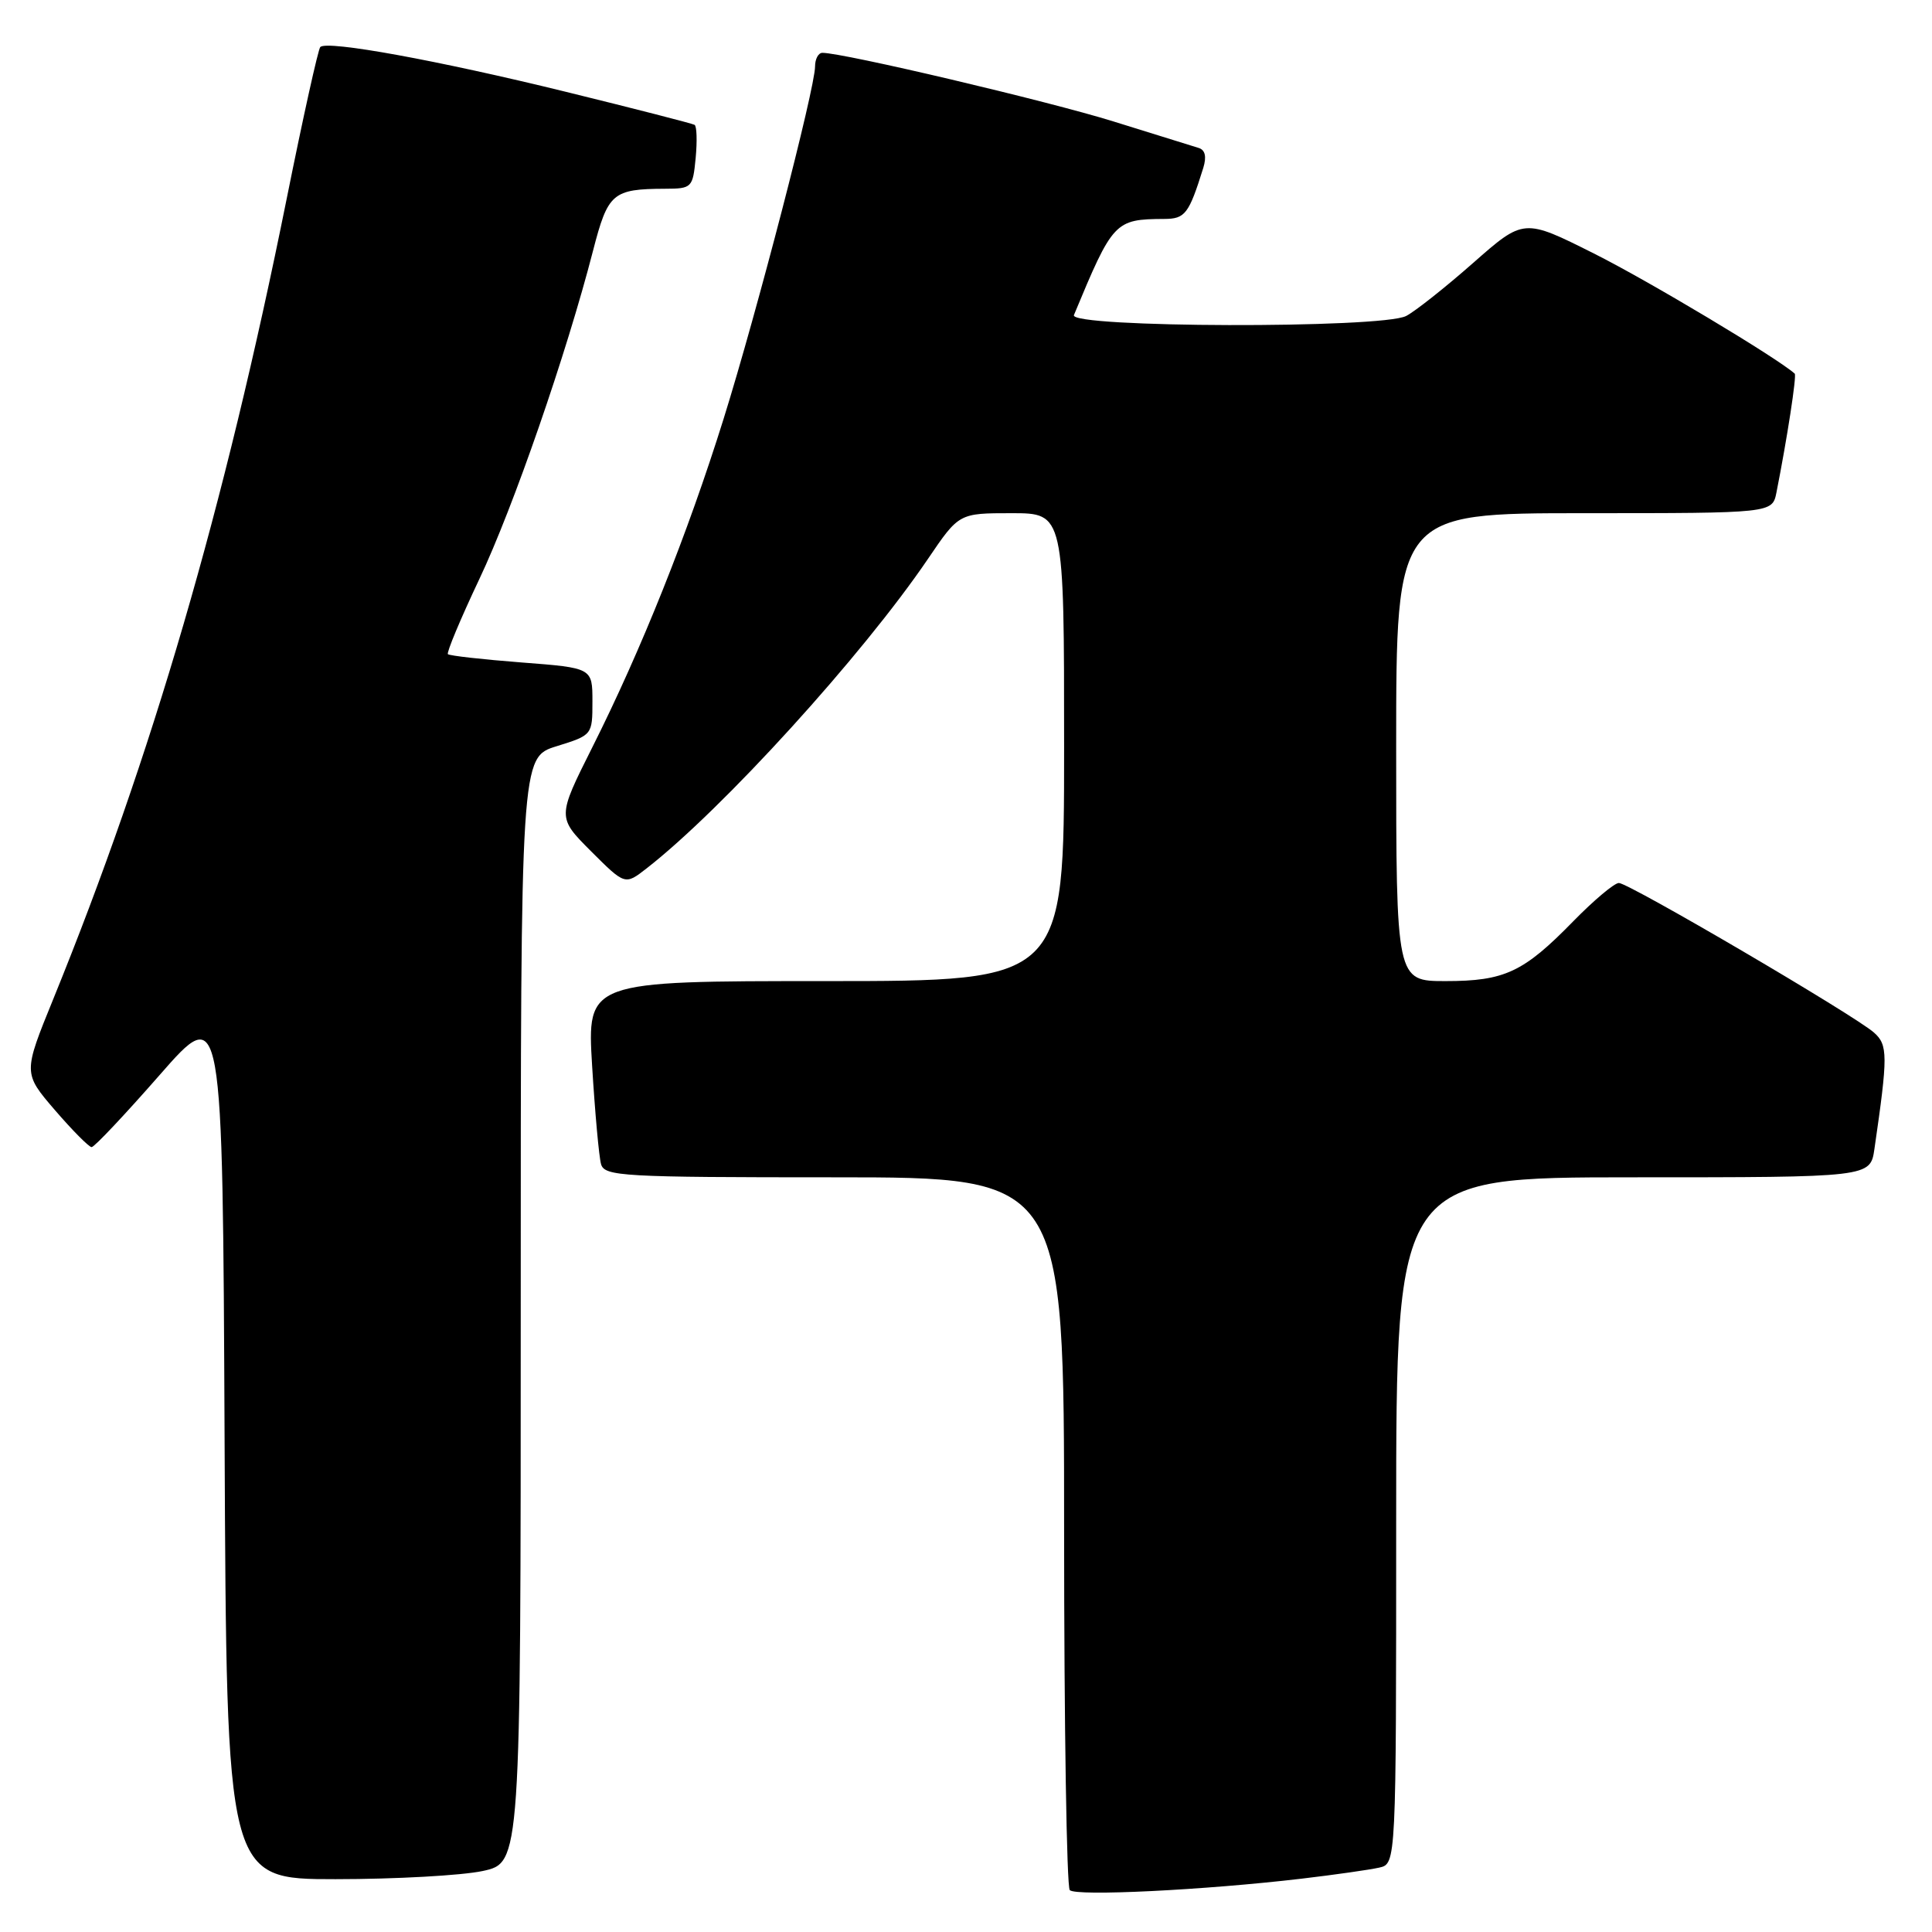 <?xml version="1.0" encoding="UTF-8" standalone="no"?>
<!DOCTYPE svg PUBLIC "-//W3C//DTD SVG 1.1//EN" "http://www.w3.org/Graphics/SVG/1.1/DTD/svg11.dtd" >
<svg xmlns="http://www.w3.org/2000/svg" xmlns:xlink="http://www.w3.org/1999/xlink" version="1.1" viewBox="0 0 256 256">
 <g >
 <path fill="currentColor"
d=" M 172.50 248.93 C 176.90 248.41 181.51 247.75 182.75 247.47 C 185.00 246.96 185.00 246.96 185.00 201.48 C 185.00 156.00 185.00 156.00 216.41 156.00 C 247.82 156.00 247.82 156.00 248.37 152.25 C 250.17 139.88 250.17 138.46 248.31 136.82 C 245.75 134.54 215.83 117.00 214.51 117.00 C 213.91 117.00 211.19 119.29 208.46 122.08 C 201.87 128.83 199.37 130.00 191.55 130.00 C 185.00 130.00 185.00 130.00 185.00 99.00 C 185.00 68.00 185.00 68.00 209.92 68.00 C 234.84 68.00 234.84 68.00 235.39 65.25 C 236.81 58.08 238.09 49.76 237.81 49.51 C 235.44 47.39 218.32 37.15 211.20 33.59 C 201.91 28.93 201.91 28.93 195.20 34.84 C 191.52 38.08 187.52 41.25 186.32 41.87 C 183.06 43.55 141.60 43.44 142.30 41.75 C 147.47 29.31 147.71 29.05 154.27 29.01 C 157.04 29.00 157.53 28.36 159.44 22.25 C 159.90 20.75 159.69 19.86 158.82 19.60 C 158.09 19.38 153.00 17.80 147.50 16.08 C 138.84 13.39 111.76 7.00 108.97 7.00 C 108.44 7.00 108.00 7.81 108.00 8.80 C 108.00 11.70 100.30 41.35 95.88 55.50 C 91.11 70.76 84.96 86.14 78.47 99.05 C 73.83 108.30 73.83 108.30 78.32 112.80 C 82.82 117.29 82.82 117.29 85.66 115.08 C 95.73 107.24 114.27 86.86 122.97 74.04 C 127.07 68.00 127.07 68.00 134.04 68.00 C 141.00 68.00 141.00 68.00 141.00 99.00 C 141.00 130.00 141.00 130.00 109.39 130.00 C 77.78 130.00 77.78 130.00 78.46 141.25 C 78.84 147.44 79.37 153.29 79.64 154.25 C 80.10 155.87 82.44 156.00 110.57 156.00 C 141.00 156.00 141.00 156.00 141.00 202.83 C 141.00 228.59 141.34 250.02 141.75 250.45 C 142.56 251.29 159.63 250.45 172.50 248.93 Z  M 63.95 247.92 C 69.00 246.83 69.00 246.83 69.00 173.59 C 69.00 100.35 69.00 100.35 73.75 98.88 C 78.48 97.41 78.50 97.39 78.50 92.95 C 78.50 88.50 78.50 88.50 69.11 87.78 C 63.95 87.38 59.56 86.89 59.35 86.68 C 59.15 86.48 61.02 82.00 63.52 76.72 C 68.02 67.22 75.06 46.89 78.58 33.22 C 80.56 25.56 81.16 25.04 88.14 25.01 C 91.68 25.00 91.80 24.87 92.18 20.93 C 92.39 18.68 92.33 16.71 92.03 16.54 C 91.74 16.37 84.08 14.40 75.00 12.17 C 58.07 8.01 43.35 5.32 42.44 6.23 C 42.16 6.51 40.15 15.57 37.98 26.37 C 29.74 67.30 20.12 100.29 7.07 132.35 C 3.06 142.19 3.06 142.19 7.28 147.10 C 9.60 149.79 11.79 152.00 12.14 152.00 C 12.50 152.00 16.55 147.70 21.14 142.46 C 29.50 132.91 29.50 132.91 29.76 190.96 C 30.02 249.00 30.02 249.00 44.46 249.00 C 52.40 249.00 61.17 248.51 63.95 247.92 Z "/>
</g>
</svg>